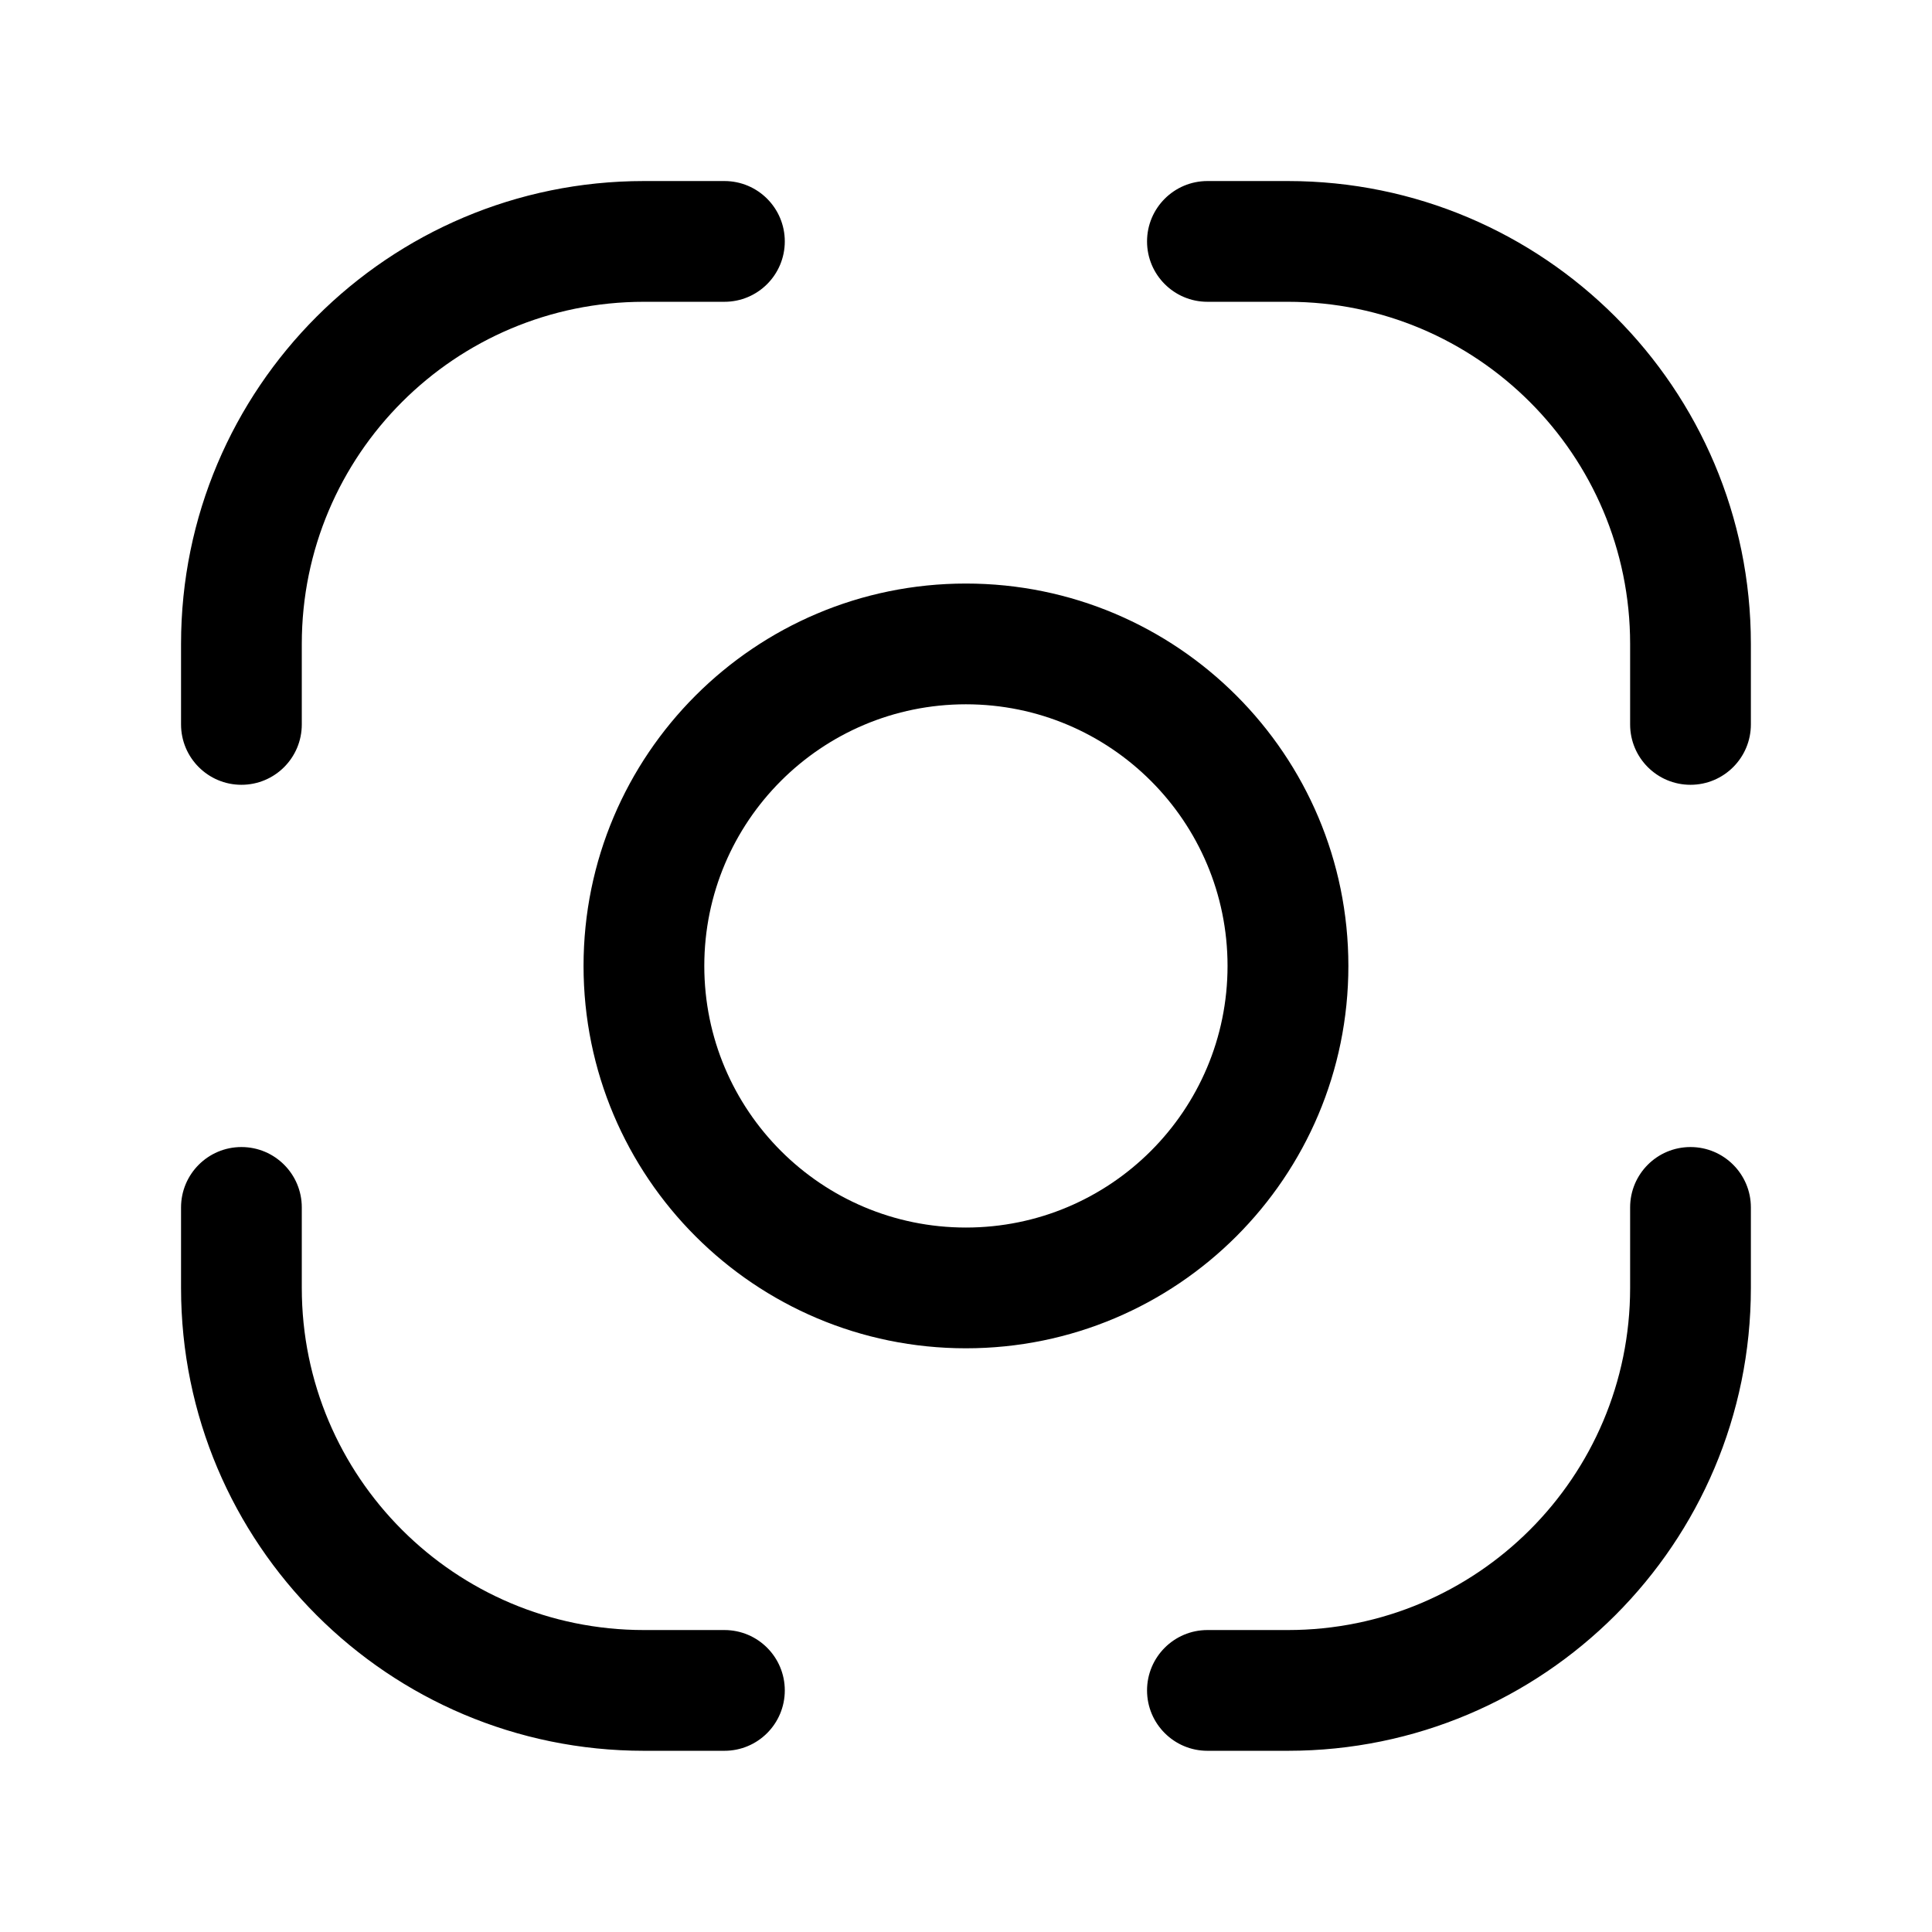 <svg width="24" height="24" viewBox="0 0 24 24" fill="none" xmlns="http://www.w3.org/2000/svg">
<path d="M2.999 15.999L2.249 15.999L2.999 15.999ZM3.749 14.999C3.749 14.585 3.414 14.249 2.999 14.249C2.585 14.249 2.249 14.585 2.249 14.999L3.749 14.999ZM8.999 21.749C9.414 21.749 9.749 21.413 9.749 20.999C9.749 20.585 9.414 20.249 8.999 20.249V21.749ZM7.999 20.999L7.999 20.249H7.999L7.999 20.999ZM8.999 3.749C9.414 3.749 9.749 3.413 9.749 2.999C9.749 2.585 9.414 2.249 8.999 2.249V3.749ZM2.249 8.999C2.249 9.413 2.585 9.749 2.999 9.749C3.414 9.749 3.749 9.413 3.749 8.999H2.249ZM21 7.999L20.25 7.999V7.999H21ZM20.25 8.999C20.25 9.413 20.585 9.749 21 9.749C21.414 9.749 21.75 9.413 21.75 8.999H20.25ZM14.999 2.249C14.585 2.249 14.249 2.585 14.249 2.999C14.249 3.413 14.585 3.749 14.999 3.749L14.999 2.249ZM15.999 2.999L15.999 2.249L15.999 2.999ZM15.999 20.999L15.999 20.249H15.999V20.999ZM14.999 20.249C14.585 20.249 14.249 20.585 14.249 20.999C14.249 21.413 14.585 21.749 14.999 21.749V20.249ZM21.75 14.999C21.75 14.585 21.414 14.249 21 14.249C20.585 14.249 20.25 14.585 20.25 14.999H21.75ZM21 15.999L21.75 15.999V15.999H21ZM11.999 15.249C10.204 15.249 8.749 13.794 8.749 11.999H7.249C7.249 14.623 9.376 16.749 11.999 16.749V15.249ZM15.249 11.999C15.249 13.794 13.794 15.249 11.999 15.249V16.749C14.623 16.749 16.75 14.623 16.75 11.999H15.249ZM11.999 8.749C13.794 8.749 15.249 10.204 15.249 11.999H16.75C16.75 9.376 14.623 7.249 11.999 7.249V8.749ZM11.999 7.249C9.376 7.249 7.249 9.376 7.249 11.999H8.749C8.749 10.204 10.204 8.749 11.999 8.749V7.249ZM3.749 15.999L3.749 14.999L2.249 14.999L2.249 15.999L3.749 15.999ZM8.999 20.249H7.999V21.749H8.999V20.249ZM2.249 15.999C2.249 19.175 4.824 21.749 7.999 21.749L7.999 20.249C5.652 20.249 3.749 18.346 3.749 15.999L2.249 15.999ZM7.999 3.749H8.999V2.249H7.999V3.749ZM3.749 8.999V7.999H2.249V8.999H3.749ZM7.999 2.249C4.824 2.249 2.249 4.824 2.249 7.999H3.749C3.749 5.652 5.652 3.749 7.999 3.749V2.249ZM20.25 7.999V8.999H21.75V7.999H20.25ZM14.999 3.749L15.999 3.749L15.999 2.249L14.999 2.249L14.999 3.749ZM21.75 7.999C21.75 4.824 19.175 2.249 15.999 2.249L15.999 3.749C18.347 3.749 20.25 5.652 20.25 7.999L21.75 7.999ZM15.999 20.249H14.999V21.749H15.999V20.249ZM20.25 14.999V15.999H21.75V14.999H20.25ZM15.999 21.749C19.175 21.749 21.75 19.175 21.75 15.999L20.25 15.999C20.25 18.346 18.347 20.249 15.999 20.249L15.999 21.749Z" fill="black"/>
</svg>
